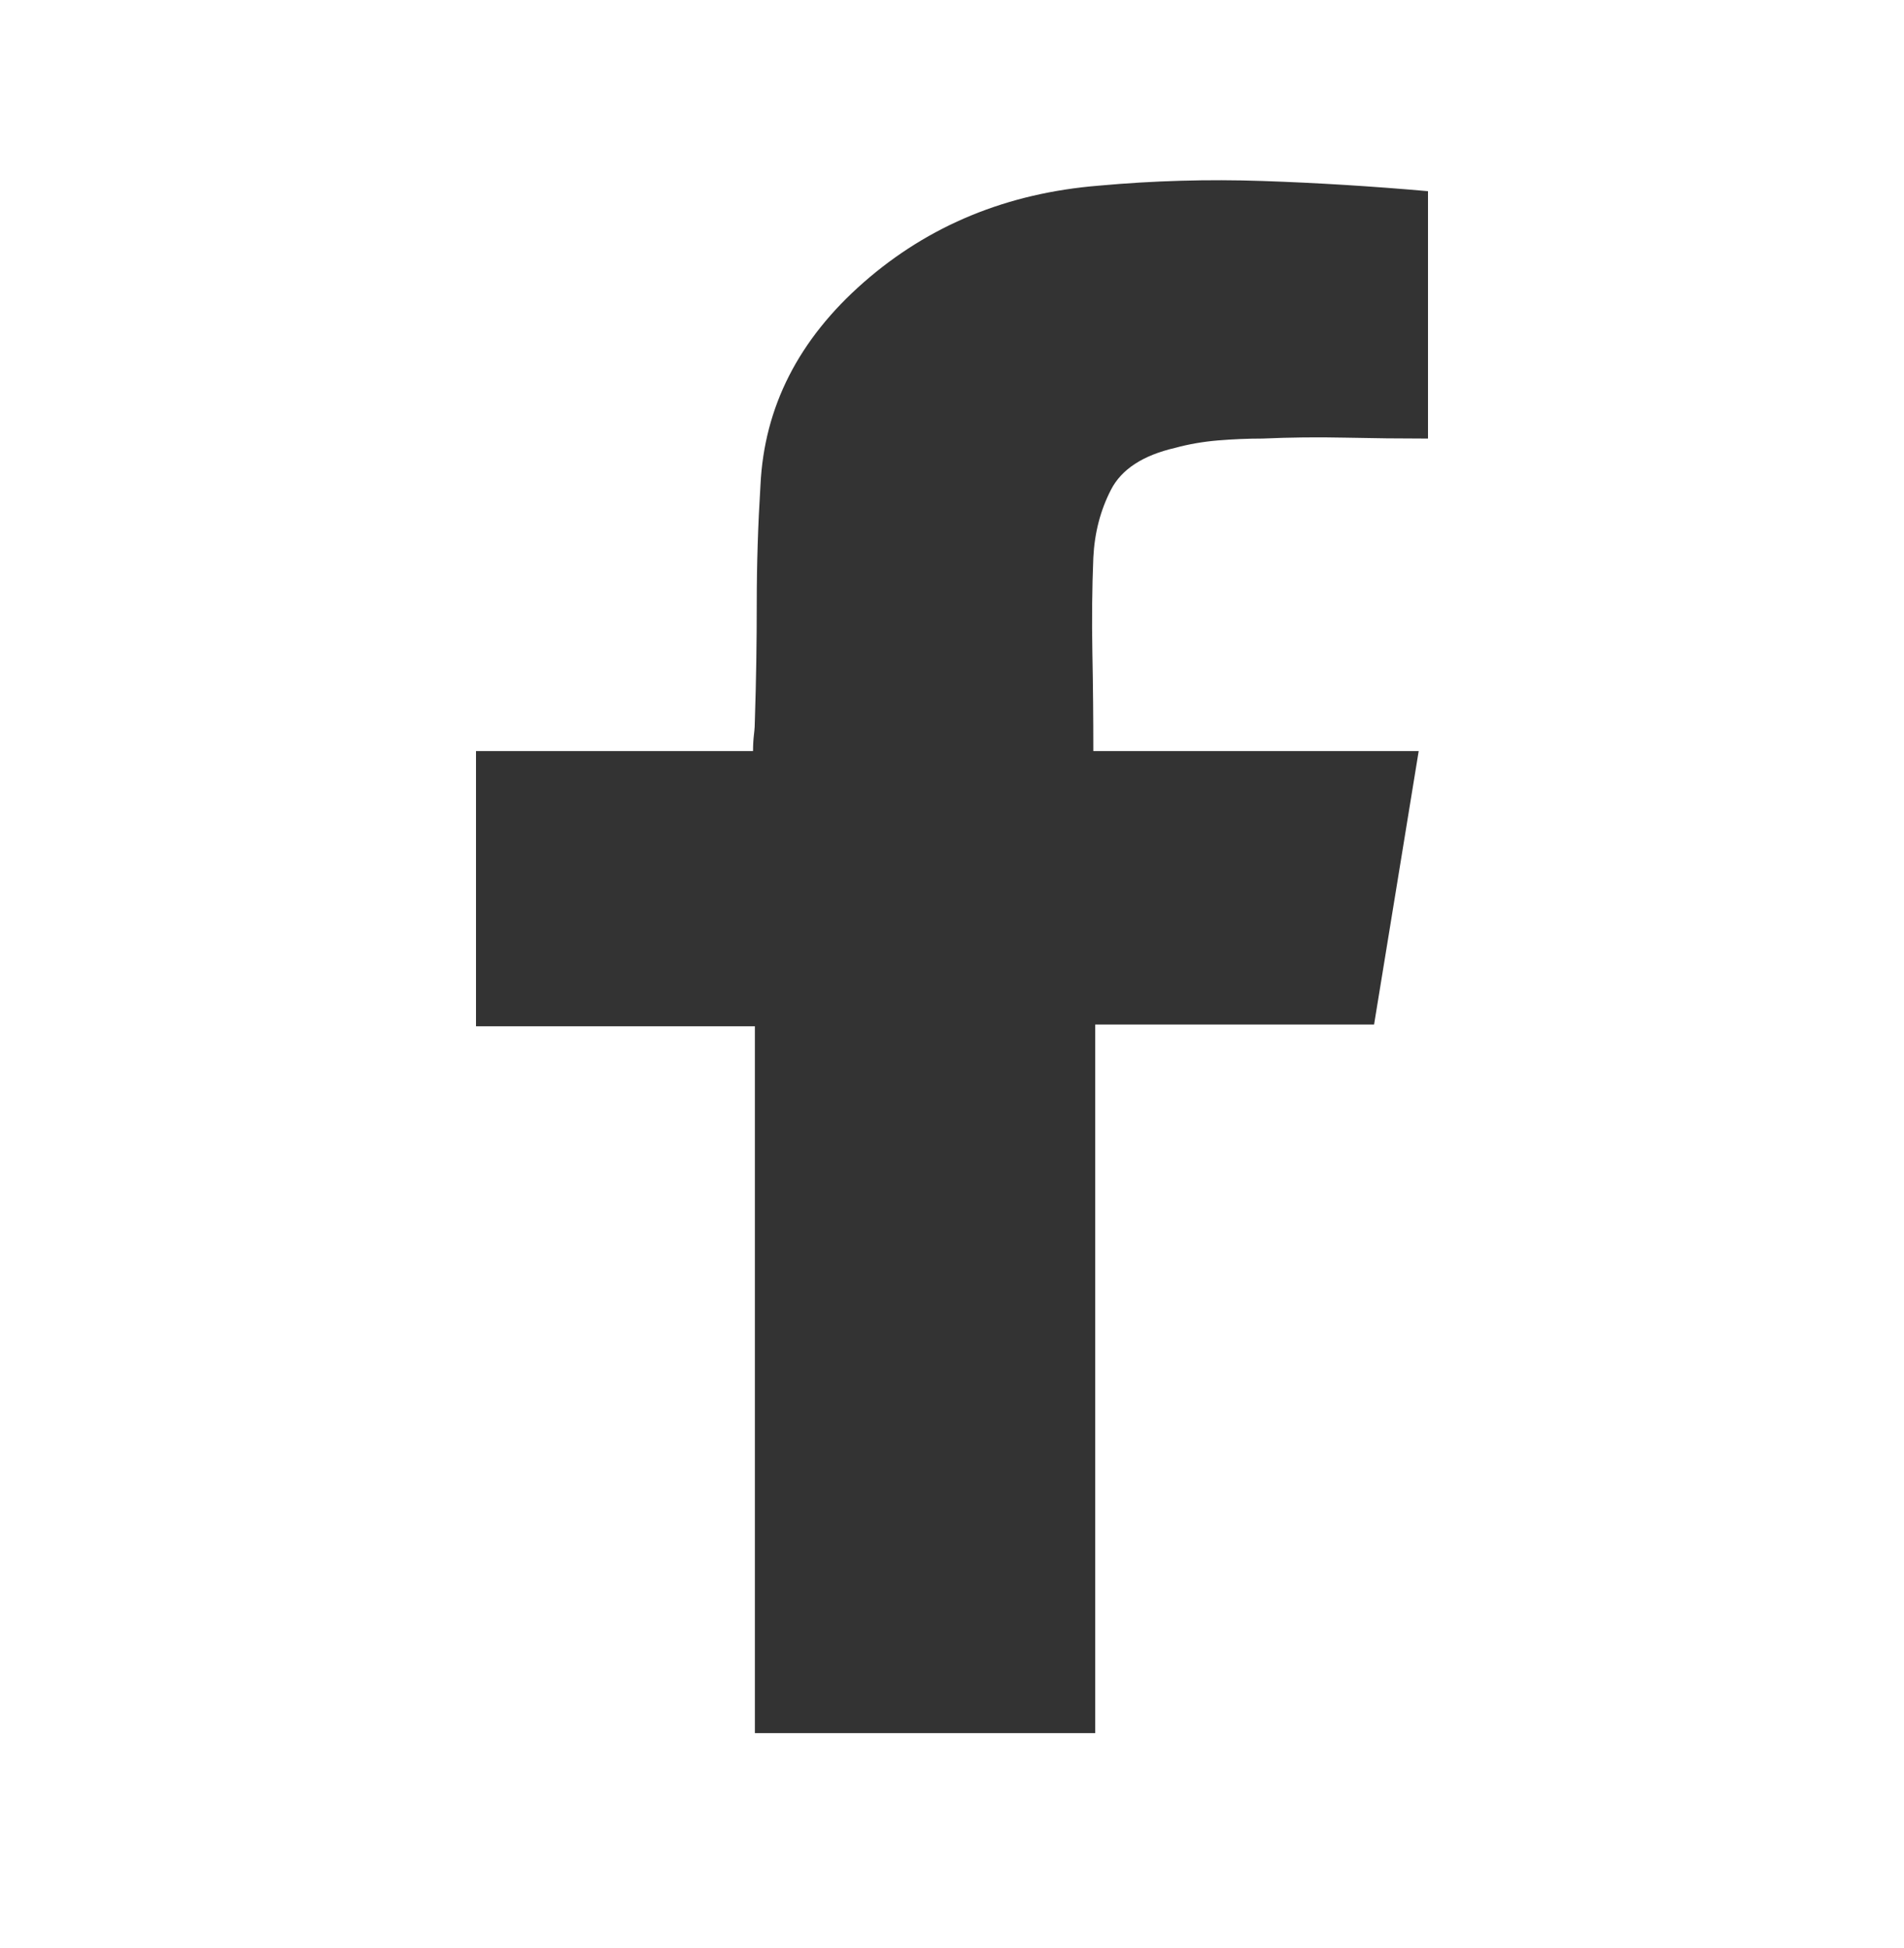 <svg width="44" height="45" viewBox="0 0 44 45" fill="none" xmlns="http://www.w3.org/2000/svg">
<path d="M33 10.132C32.37 10.132 31.732 10.125 31.088 10.111C30.443 10.097 29.806 10.104 29.176 10.132C28.832 10.132 28.488 10.147 28.145 10.175C27.801 10.204 27.471 10.261 27.156 10.347C26.412 10.519 25.917 10.841 25.674 11.314C25.43 11.787 25.294 12.309 25.266 12.882C25.237 13.598 25.23 14.329 25.244 15.074C25.259 15.819 25.266 16.578 25.266 17.351C26.526 17.351 27.772 17.351 29.004 17.351C30.236 17.351 31.496 17.351 32.785 17.351C32.613 18.411 32.441 19.464 32.27 20.509C32.098 21.555 31.926 22.608 31.754 23.668C30.694 23.668 29.627 23.668 28.553 23.668C27.479 23.668 26.397 23.668 25.309 23.668C25.309 25.043 25.309 26.403 25.309 27.75C25.309 29.125 25.309 30.492 25.309 31.853C25.309 33.214 25.309 34.581 25.309 35.956C25.309 37.303 25.309 38.664 25.309 40.039C23.962 40.039 22.645 40.039 21.355 40.039C20.066 40.039 18.763 40.039 17.445 40.039C17.445 38.692 17.445 37.331 17.445 35.956C17.445 34.61 17.445 33.257 17.445 31.896C17.445 30.535 17.445 29.168 17.445 27.793C17.445 26.446 17.445 25.085 17.445 23.71C16.385 23.71 15.318 23.71 14.244 23.71C13.17 23.71 12.088 23.71 11 23.71C11 22.651 11 21.598 11 20.552C11 19.507 11 18.44 11 17.351C12.06 17.351 13.12 17.351 14.18 17.351C15.24 17.351 16.314 17.351 17.402 17.351C17.402 17.208 17.41 17.079 17.424 16.964C17.438 16.85 17.445 16.735 17.445 16.621C17.474 15.733 17.488 14.837 17.488 13.935C17.488 13.033 17.517 12.123 17.574 11.207C17.66 9.402 18.455 7.841 19.959 6.523C21.463 5.205 23.275 4.46 25.395 4.289C26.655 4.174 27.915 4.138 29.176 4.181C30.436 4.224 31.711 4.303 33 4.417C33 5.391 33 6.344 33 7.275C33 8.206 33 9.158 33 10.132Z" fill="#333333"/>
</svg>
